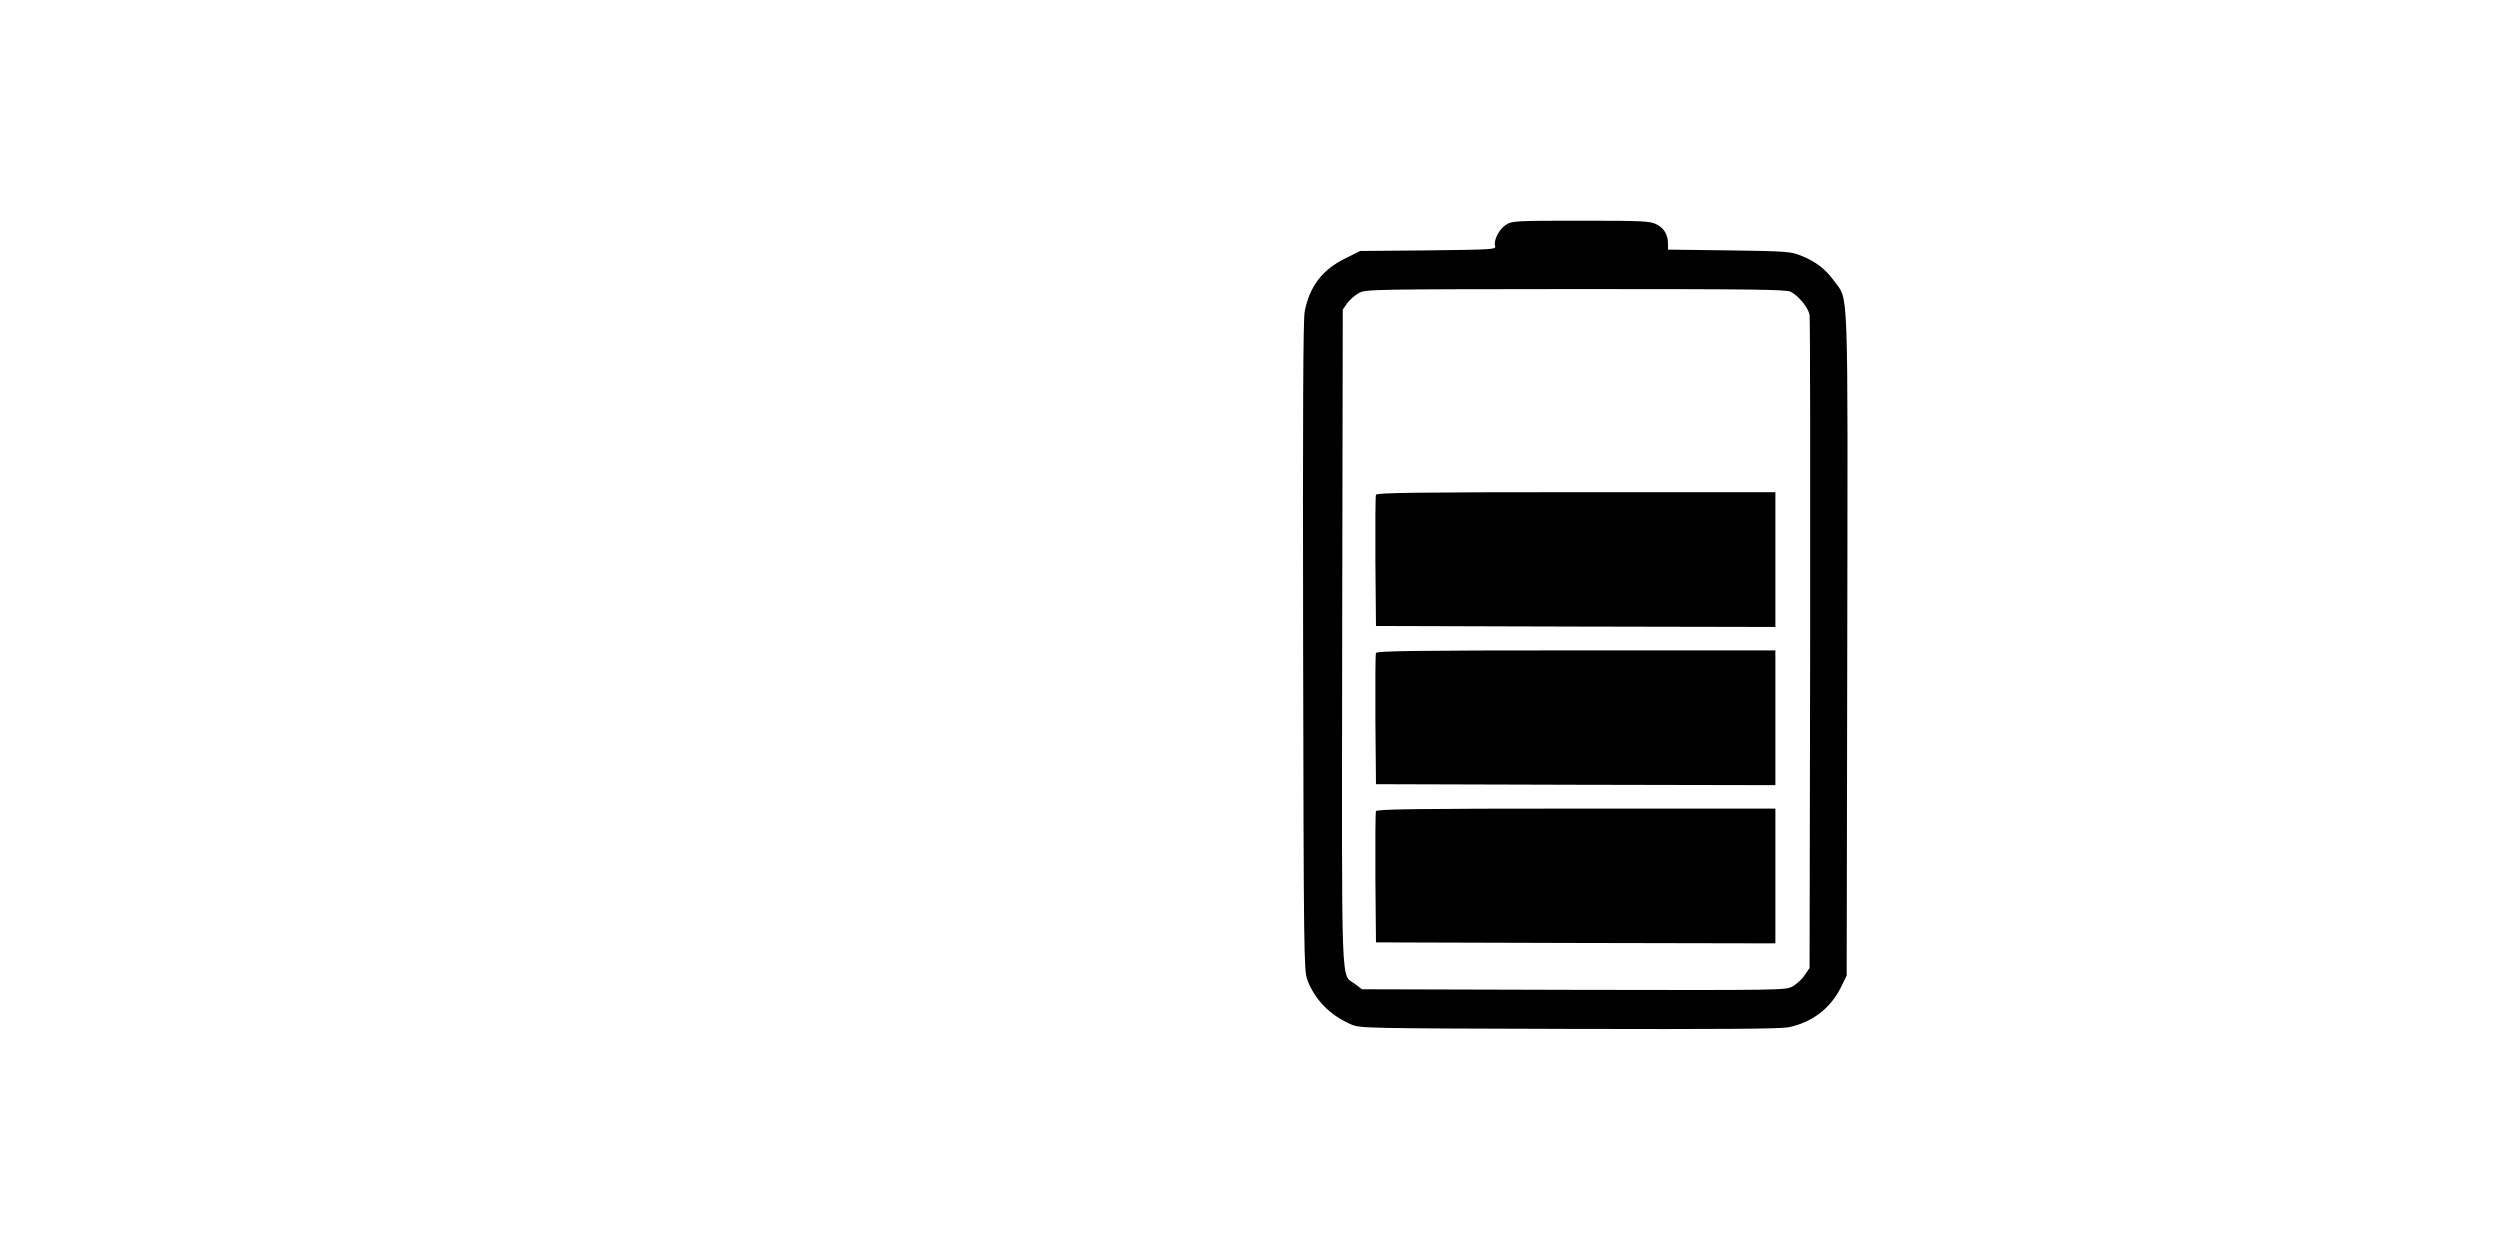 <?xml version="1.0" standalone="yes"?>
<!DOCTYPE svg PUBLIC "-//W3C//DTD SVG 20010904//EN" "http://www.w3.org/TR/2001/REC-SVG-20010904/DTD/svg10.dtd">
<svg xmlns="http://www.w3.org/2000/svg" version="1.0" width="1280pt" height="640pt" viewBox="0 0 1280 640" preserveAspectRatio="xMidYMid meet" style="zoom: 0.25;" visibility="visible"><g transform="translate(0,640) scale(0.1,-0.1)" fill="#000000" stroke="none" visibility="visible"><path d="M7712 5250 c-36 -22 -66 -80 -57 -110 6 -17 -10 -18 -343 -22 l-348 -3 -76 -38 c-118 -58 -183 -143 -208 -272 -8 -44 -10 -509 -8 -1715 3 -1574 4 -1657 21 -1705 37 -102 117 -184 225 -230 46 -20 72 -20 1112 -23 771 -2 1081 0 1125 8 121 24 217 96 271 206 l29 59 3 1700 c3 1890 7 1752 -67 1856 -45 62 -94 100 -172 131 -50 20 -75 22 -366 26 l-313 4 0 31 c0 46 -21 80 -60 99 -31 16 -72 18 -385 18 -333 0 -352 -1 -383 -20z m1457 -344 c41 -22 89 -81 96 -118 3 -18 4 -778 3 -1689 l-3 -1655 -25 -37 c-13 -20 -41 -45 -61 -57 -37 -20 -42 -20 -1121 -18 l-1085 3 -35 27 c-74 57 -68 -96 -66 1775 l3 1678 23 33 c13 18 40 41 60 52 36 19 68 19 1110 20 918 0 1077 -2 1101 -14z" visibility="visible"></path><path d="M7045,3867 c-3,-6 -4,-161 -3,-342 l3,-330 l1023,-3 l1022,-2 l0,345 l0,345 l-1020,0 c-811,0 -1022,-3 -1025,-13  z " visibility="visible"></path><path d="M7045,3057 c-3,-6 -4,-161 -3,-342 l3,-330 l1023,-3 l1022,-2 l0,345 l0,345 l-1020,0 c-811,0 -1022,-3 -1025,-13  z " visibility="visible"></path><path d="M7045,2247 c-3,-6 -4,-161 -3,-342 l3,-330 l1023,-3 l1022,-2 l0,345 l0,345 l-1020,0 c-811,0 -1022,-3 -1025,-13  z " visibility="visible"></path></g></svg>